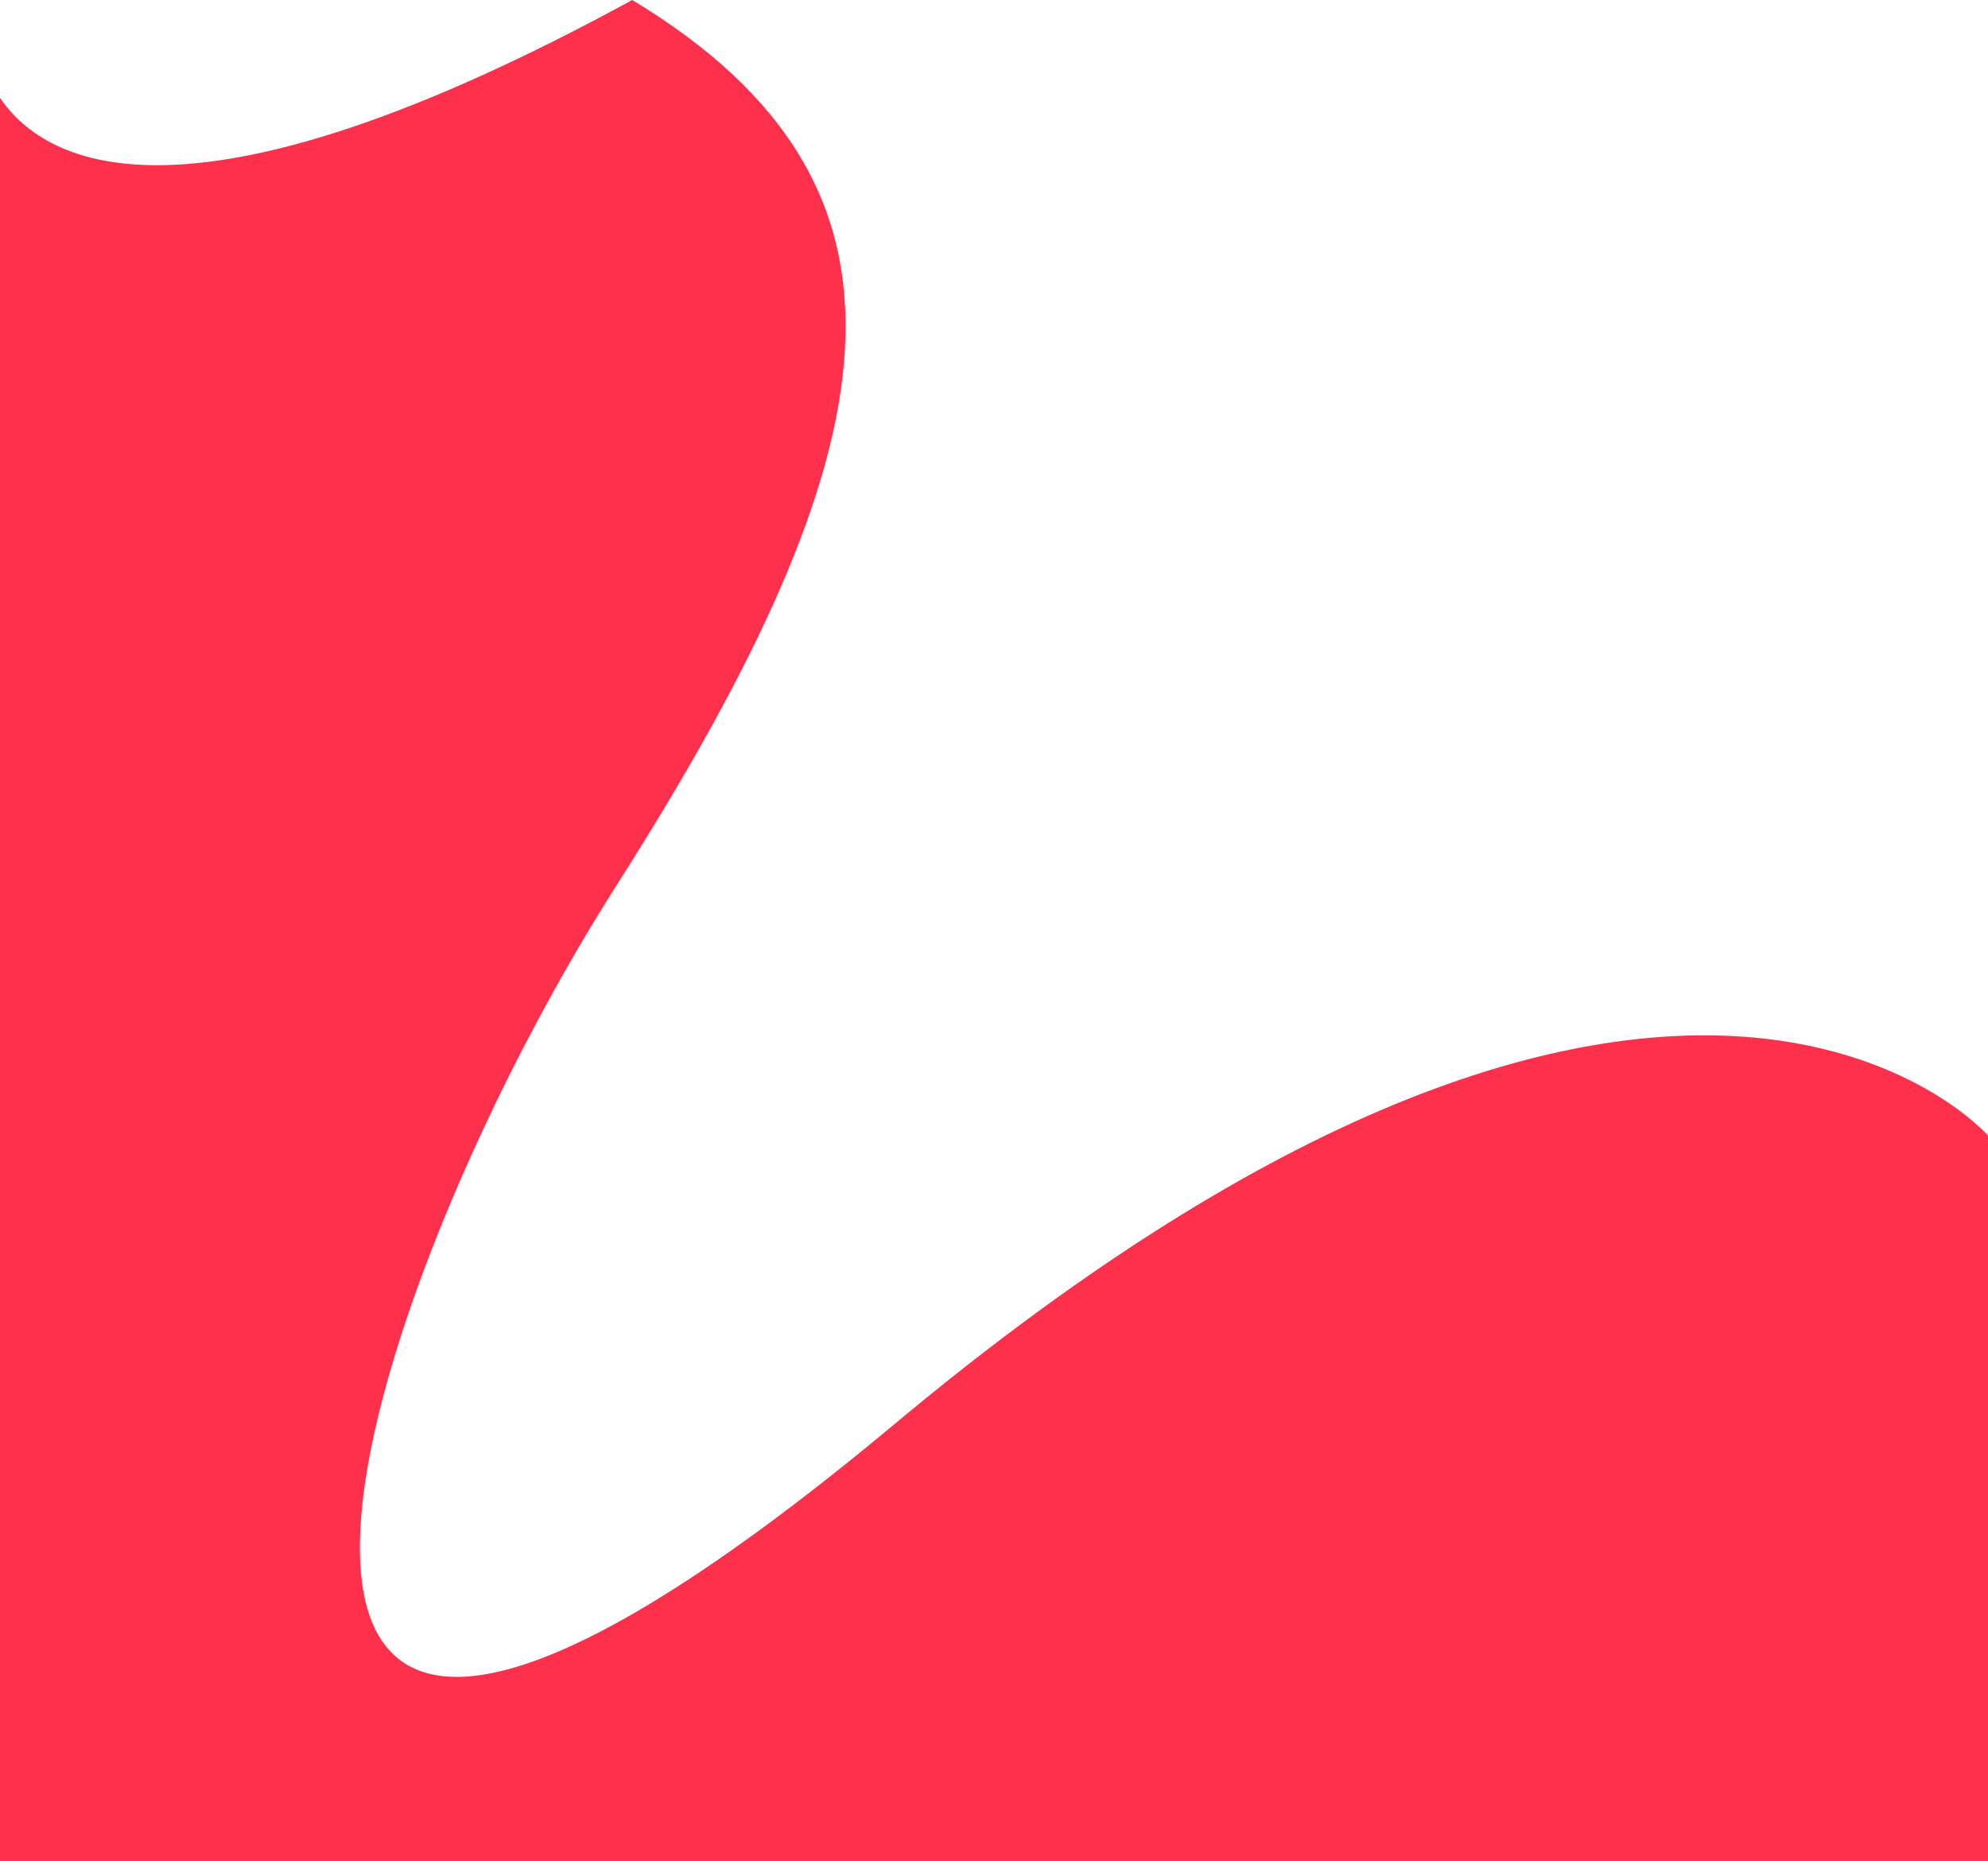 <svg id="Layer_1" data-name="Layer 1" xmlns="http://www.w3.org/2000/svg" viewBox="0 0 353.31 330.69"><defs><style>.cls-1{fill:#ff304c;}</style></defs><title>Fixed_Shape_8_TechRed_RGB</title><path class="cls-1" d="M0,330.69H353.31V201.79s-56-64.18-194.17,51.13-99-18-49.49-95.73S167.3,33.18,112.36,0C34,42.74,8.36,29.66,0,17.4Z"/></svg>